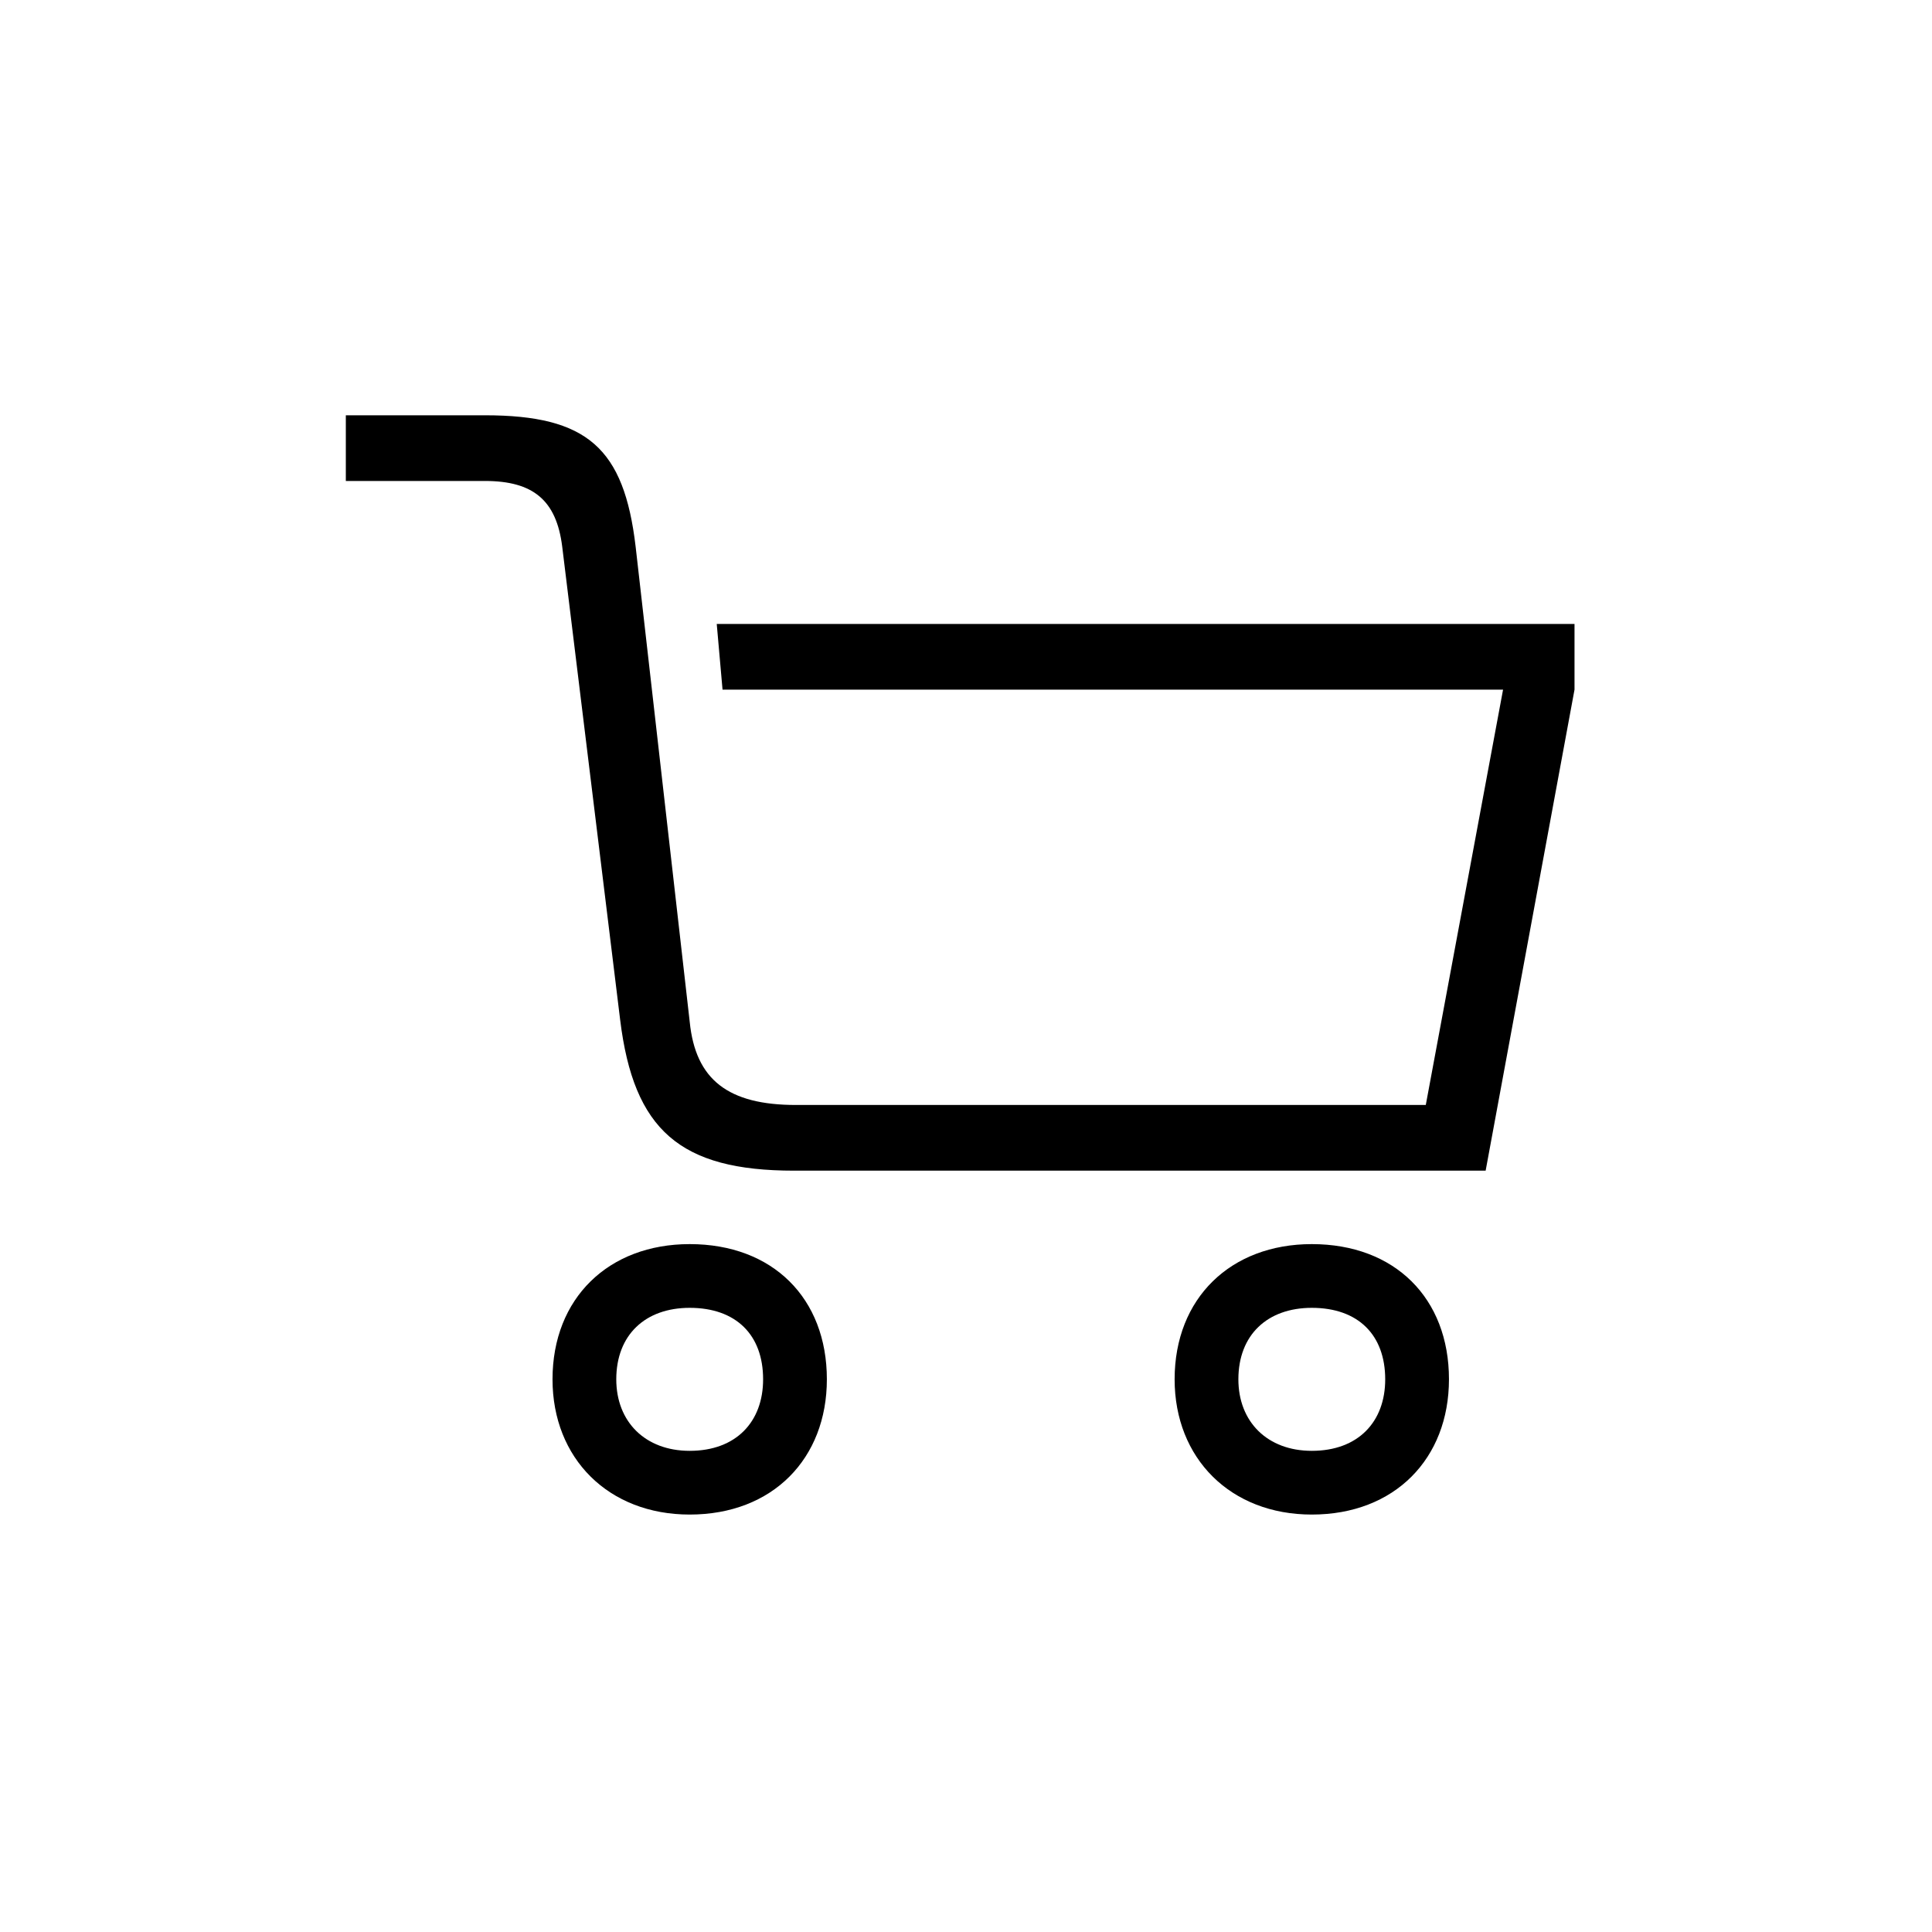 <?xml version="1.0" encoding="utf-8"?>
<!-- Generator: Adobe Illustrator 22.0.1, SVG Export Plug-In . SVG Version: 6.00 Build 0)  -->
<svg version="1.1" id="ICONS" xmlns="http://www.w3.org/2000/svg" x="0px"
	 y="0px"
	 viewBox="0 0 60 60" style="enable-background:new 0 0 60 60;" xml:space="preserve">
<g>
	<path d="M24.719,34.316h19.56l2.4-12.899H22.439l-0.18-2.04h26.639v2.04l-2.76,14.939H24.66c-3.54,0-4.98-1.26-5.4-4.68l-1.8-14.7
		c-0.18-1.439-0.9-2.039-2.4-2.039h-4.32v-2.04h4.32c3.18,0,4.32,1.021,4.68,4.079l1.68,14.76
		C21.6,33.537,22.62,34.316,24.719,34.316z M21.419,47.036c-2.52,0-4.26-1.74-4.26-4.2c0-2.52,1.74-4.199,4.26-4.199
		c2.58,0,4.26,1.68,4.26,4.199C25.679,45.295,23.999,47.036,21.419,47.036z M21.419,40.616c-1.38,0-2.28,0.84-2.28,2.22
		c0,1.32,0.9,2.221,2.28,2.221c1.44,0,2.28-0.9,2.28-2.221C23.7,41.456,22.859,40.616,21.419,40.616z M40.739,47.036
		c-2.52,0-4.26-1.74-4.26-4.2c0-2.52,1.74-4.199,4.26-4.199c2.58,0,4.26,1.68,4.26,4.199C44.998,45.295,43.319,47.036,40.739,47.036
		z M40.739,40.616c-1.38,0-2.28,0.84-2.28,2.22c0,1.32,0.9,2.221,2.28,2.221c1.44,0,2.28-0.9,2.28-2.221
		C43.018,41.456,42.179,40.616,40.739,40.616z"/>
</g>
</svg>
